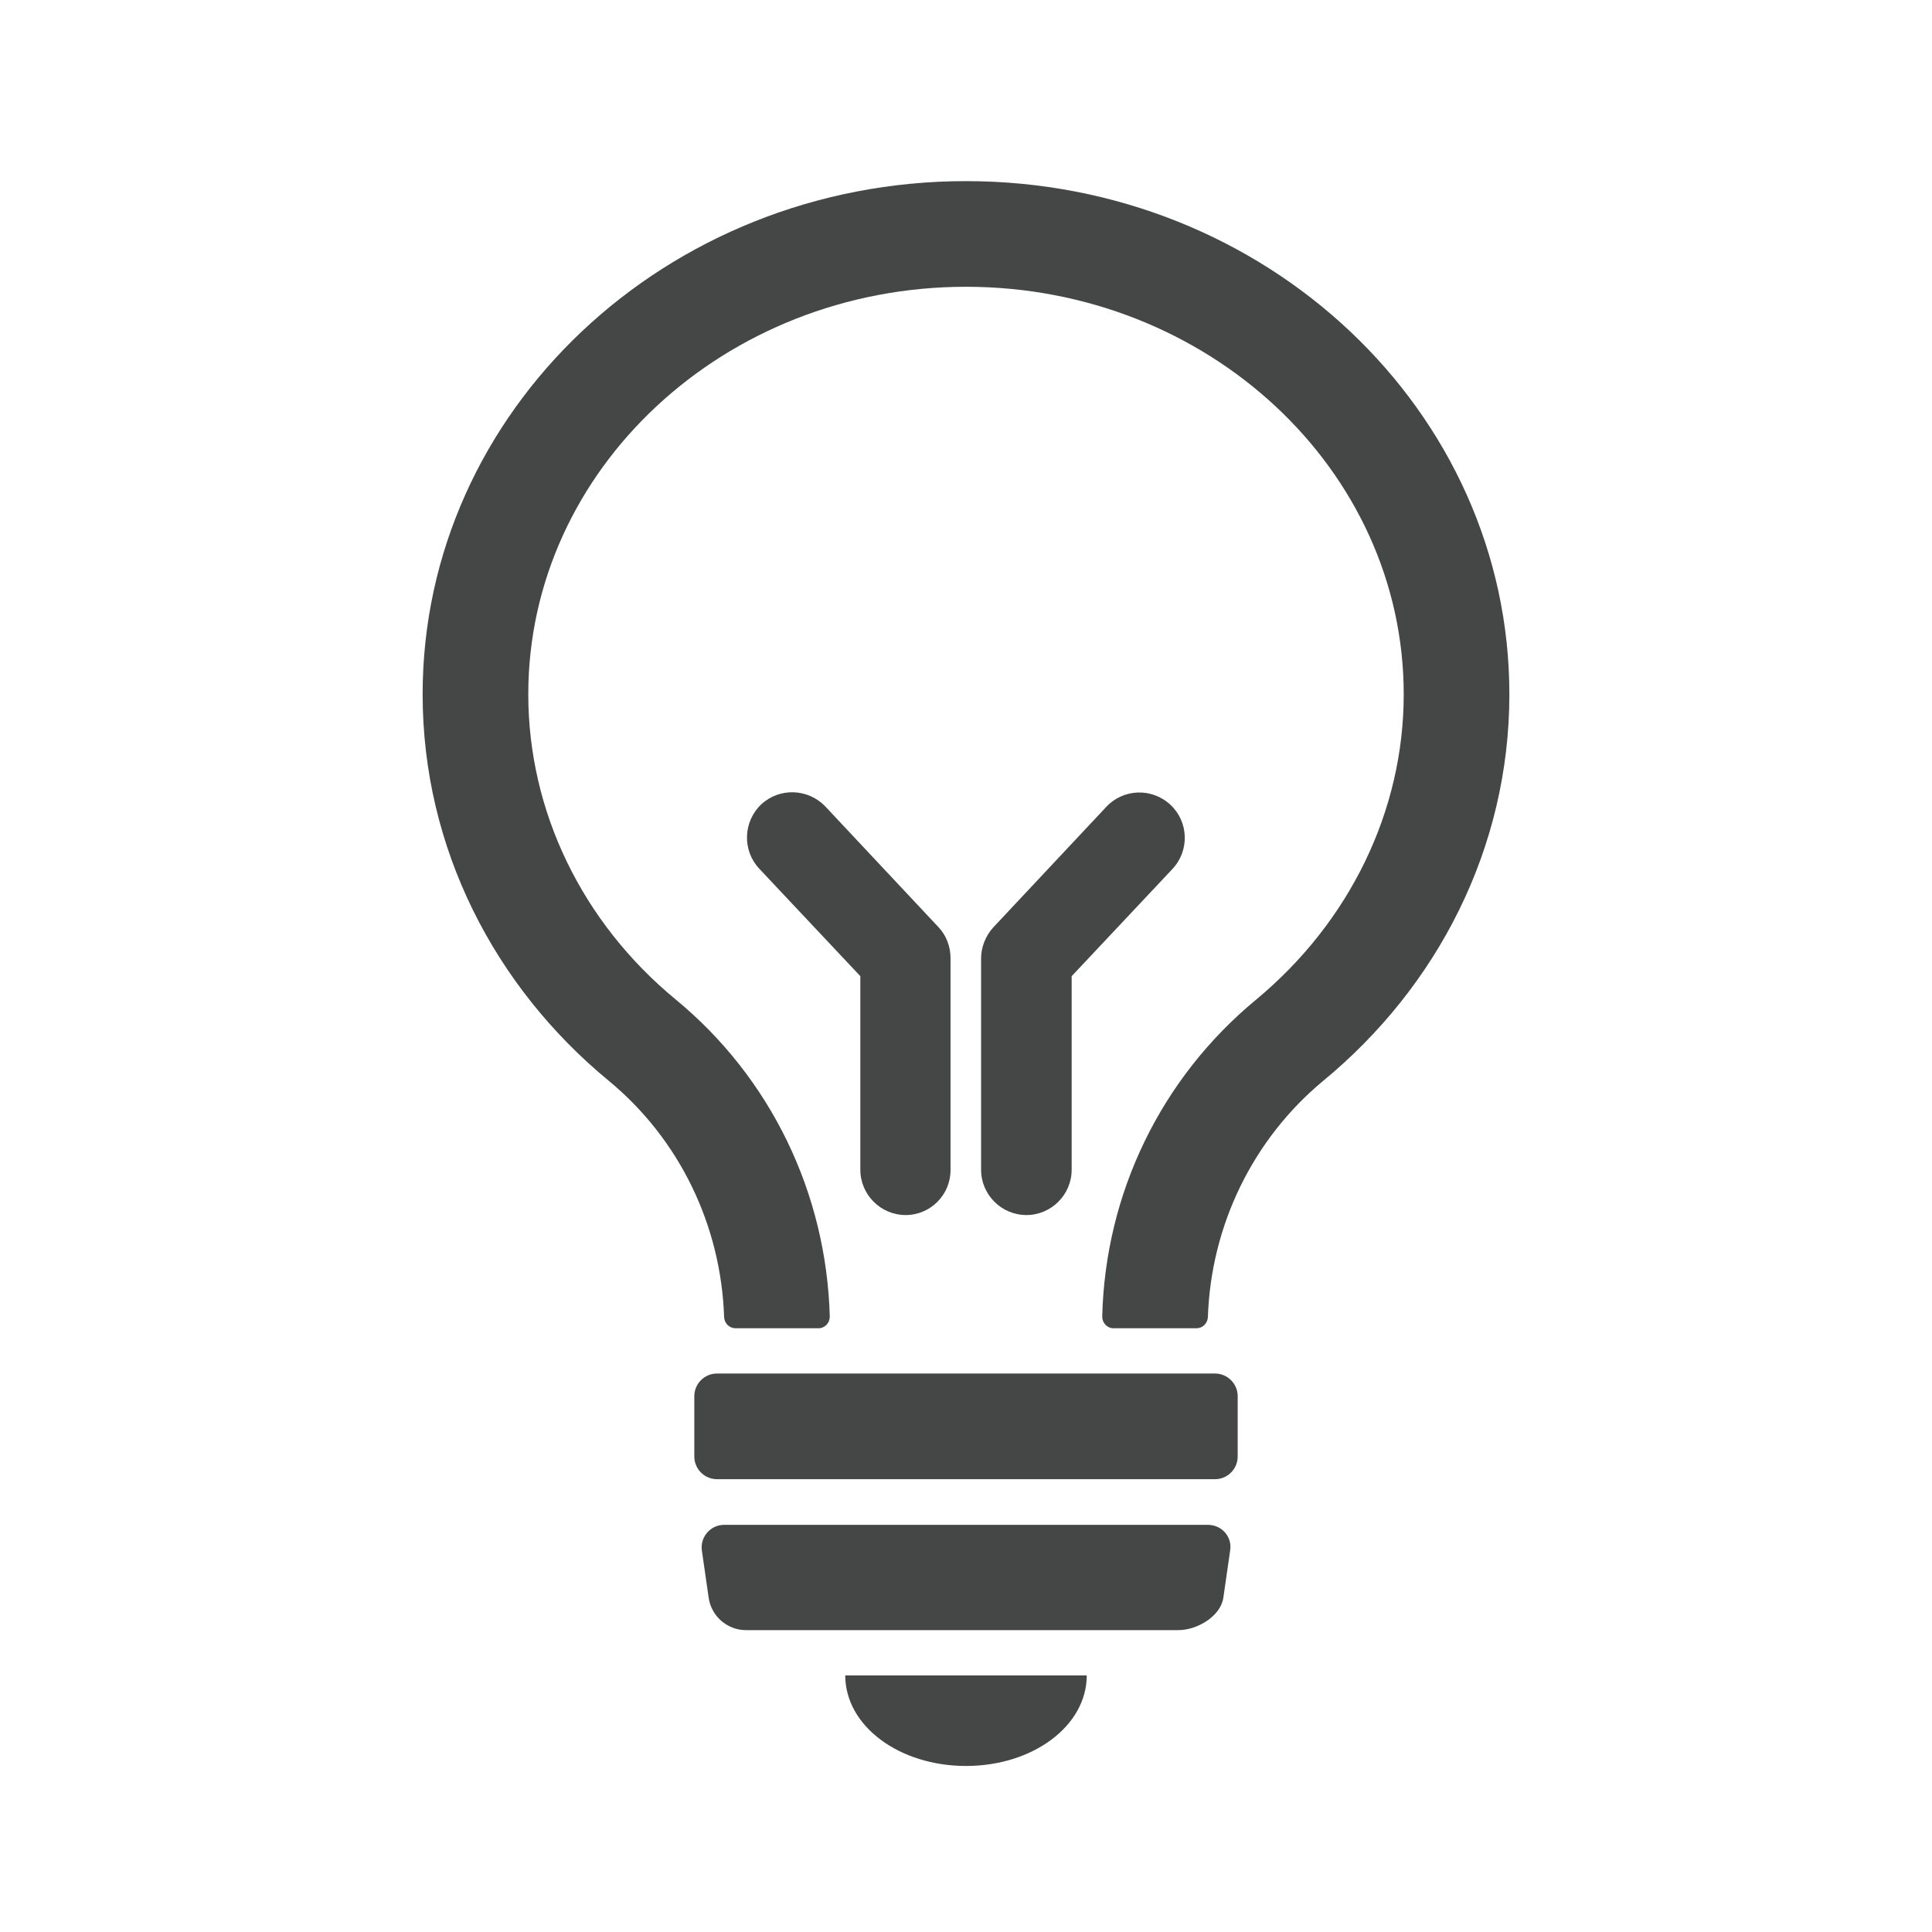<?xml version="1.0" encoding="utf-8"?>
<!-- Generator: Adobe Illustrator 19.2.1, SVG Export Plug-In . SVG Version: 6.00 Build 0)  -->
<svg version="1.1" id="Work_area" xmlns="http://www.w3.org/2000/svg" xmlns:xlink="http://www.w3.org/1999/xlink" x="0px" y="0px"
	 width="512px" height="512px" viewBox="0 0 512 512" enable-background="new 0 0 512 512" xml:space="preserve">
<path fill="#454646" d="M288,444c0,13.4-14.3,24-32,24s-32-10.6-32-24H288z"/>
<path fill="#454646" d="M322,392H190c-3.3,0-6-2.7-6-6v-16c0-3.3,2.7-6,6-6h132c3.3,0,6,2.7,6,6v16C328,389.3,325.3,392,322,392z"/>
<path fill="#454646" d="M312.3,432H197.7c-5,0-9.2-3.7-9.9-8.6l-1.8-12.5c-0.5-3.6,2.3-6.8,5.9-6.8h128.2c3.7,0,6.5,3.2,5.9,6.8
	l-1.8,12.5C323.5,428.3,317.3,432,312.3,432z"/>
<g>
	<path fill="#454646" d="M161.3,286.4c18.8,15.5,29.8,38.4,30.6,62.7c0.1,1.6,1.4,2.9,3,2.9l22,0c1.7,0,3-1.4,3-3.1
		c-0.9-32.8-15.7-63.3-40.8-84c-24.9-20.5-39.1-50-39.1-80.9c0-59.6,52-108,116-108s116,48.4,116,108c0,30.9-14.3,60.3-39.1,80.9
		c-25.2,20.8-40,51.3-40.8,84c0,1.7,1.3,3.1,3,3.1l22,0c1.6,0,2.9-1.3,3-2.9c0.8-24.3,11.9-47.2,30.6-62.7
		C380.9,261.5,400,224.8,400,184c0-75.1-64.5-136-144-136c-79.5,0-144,60.9-144,136C112,224.8,131.1,261.5,161.3,286.4z"/>
</g>
<g>
	<path fill="#454646" d="M240,322c-6.6,0-12-5.4-12-12v-51.3l-26.8-28.5c-4.5-4.8-4.3-12.4,0.5-17c4.8-4.5,12.4-4.3,17,0.5l30,32
		c2.1,2.2,3.2,5.2,3.2,8.2v56C252,316.6,246.6,322,240,322z"/>
</g>
<g>
	<path fill="#454646" d="M272,322c-6.6,0-12-5.4-12-12v-56c0-3,1.2-6,3.2-8.2l30-32c4.5-4.8,12.1-5.1,17-0.5
		c4.8,4.5,5.1,12.1,0.5,17L284,258.7V310C284,316.6,278.6,322,272,322z"/>
</g>
</svg>
